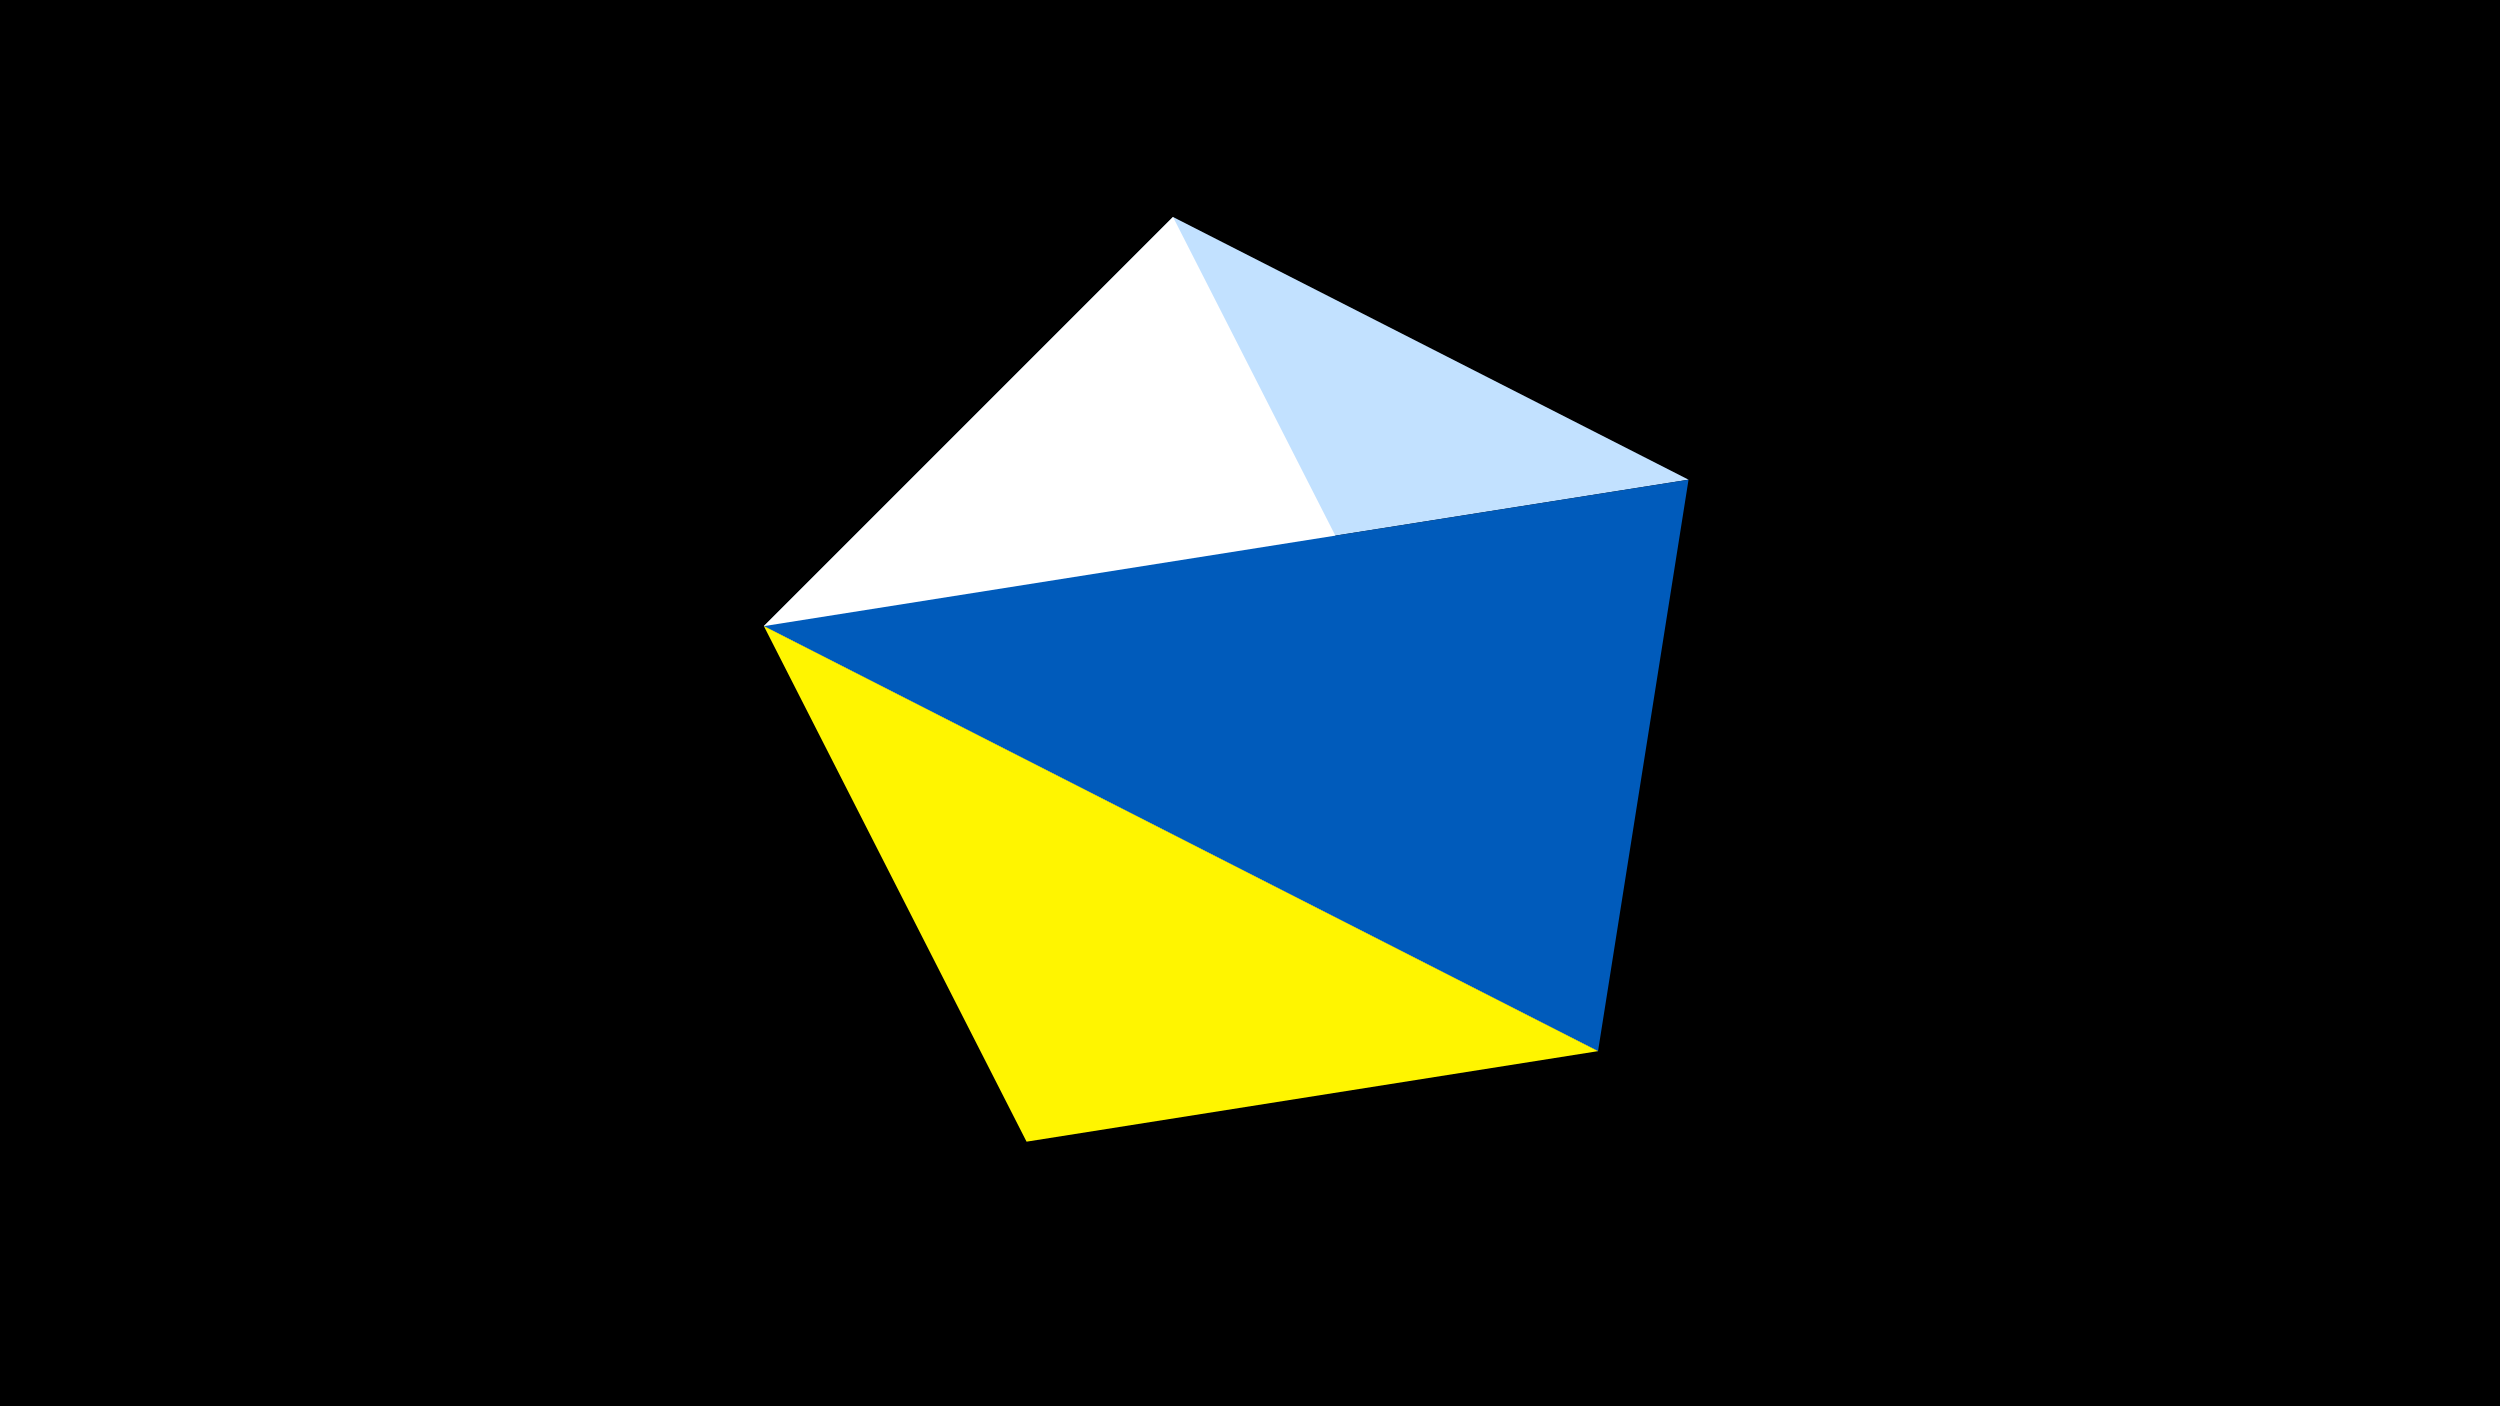 <svg width="1200" height="675" viewBox="-500 -500 1200 675" xmlns="http://www.w3.org/2000/svg"><title>juwel 19068</title><path d="M-500-500h1200v675h-1200z" fill="#000"/><path d="M63.042,-395.841L-133.341,-199.458 310.5,-269.755 Z" fill="#c2e1ff"/><path d="M-133.341,-199.458L267.054,4.554 63.042,-395.841 Z" fill="#fff"/><path d="M310.5,-269.755L-133.341,-199.458 267.054,4.554 Z" fill="#005bbb"/><path d="M267.054,4.554L-7.255,48 -133.341,-199.458 Z" fill="#fff500"/></svg>